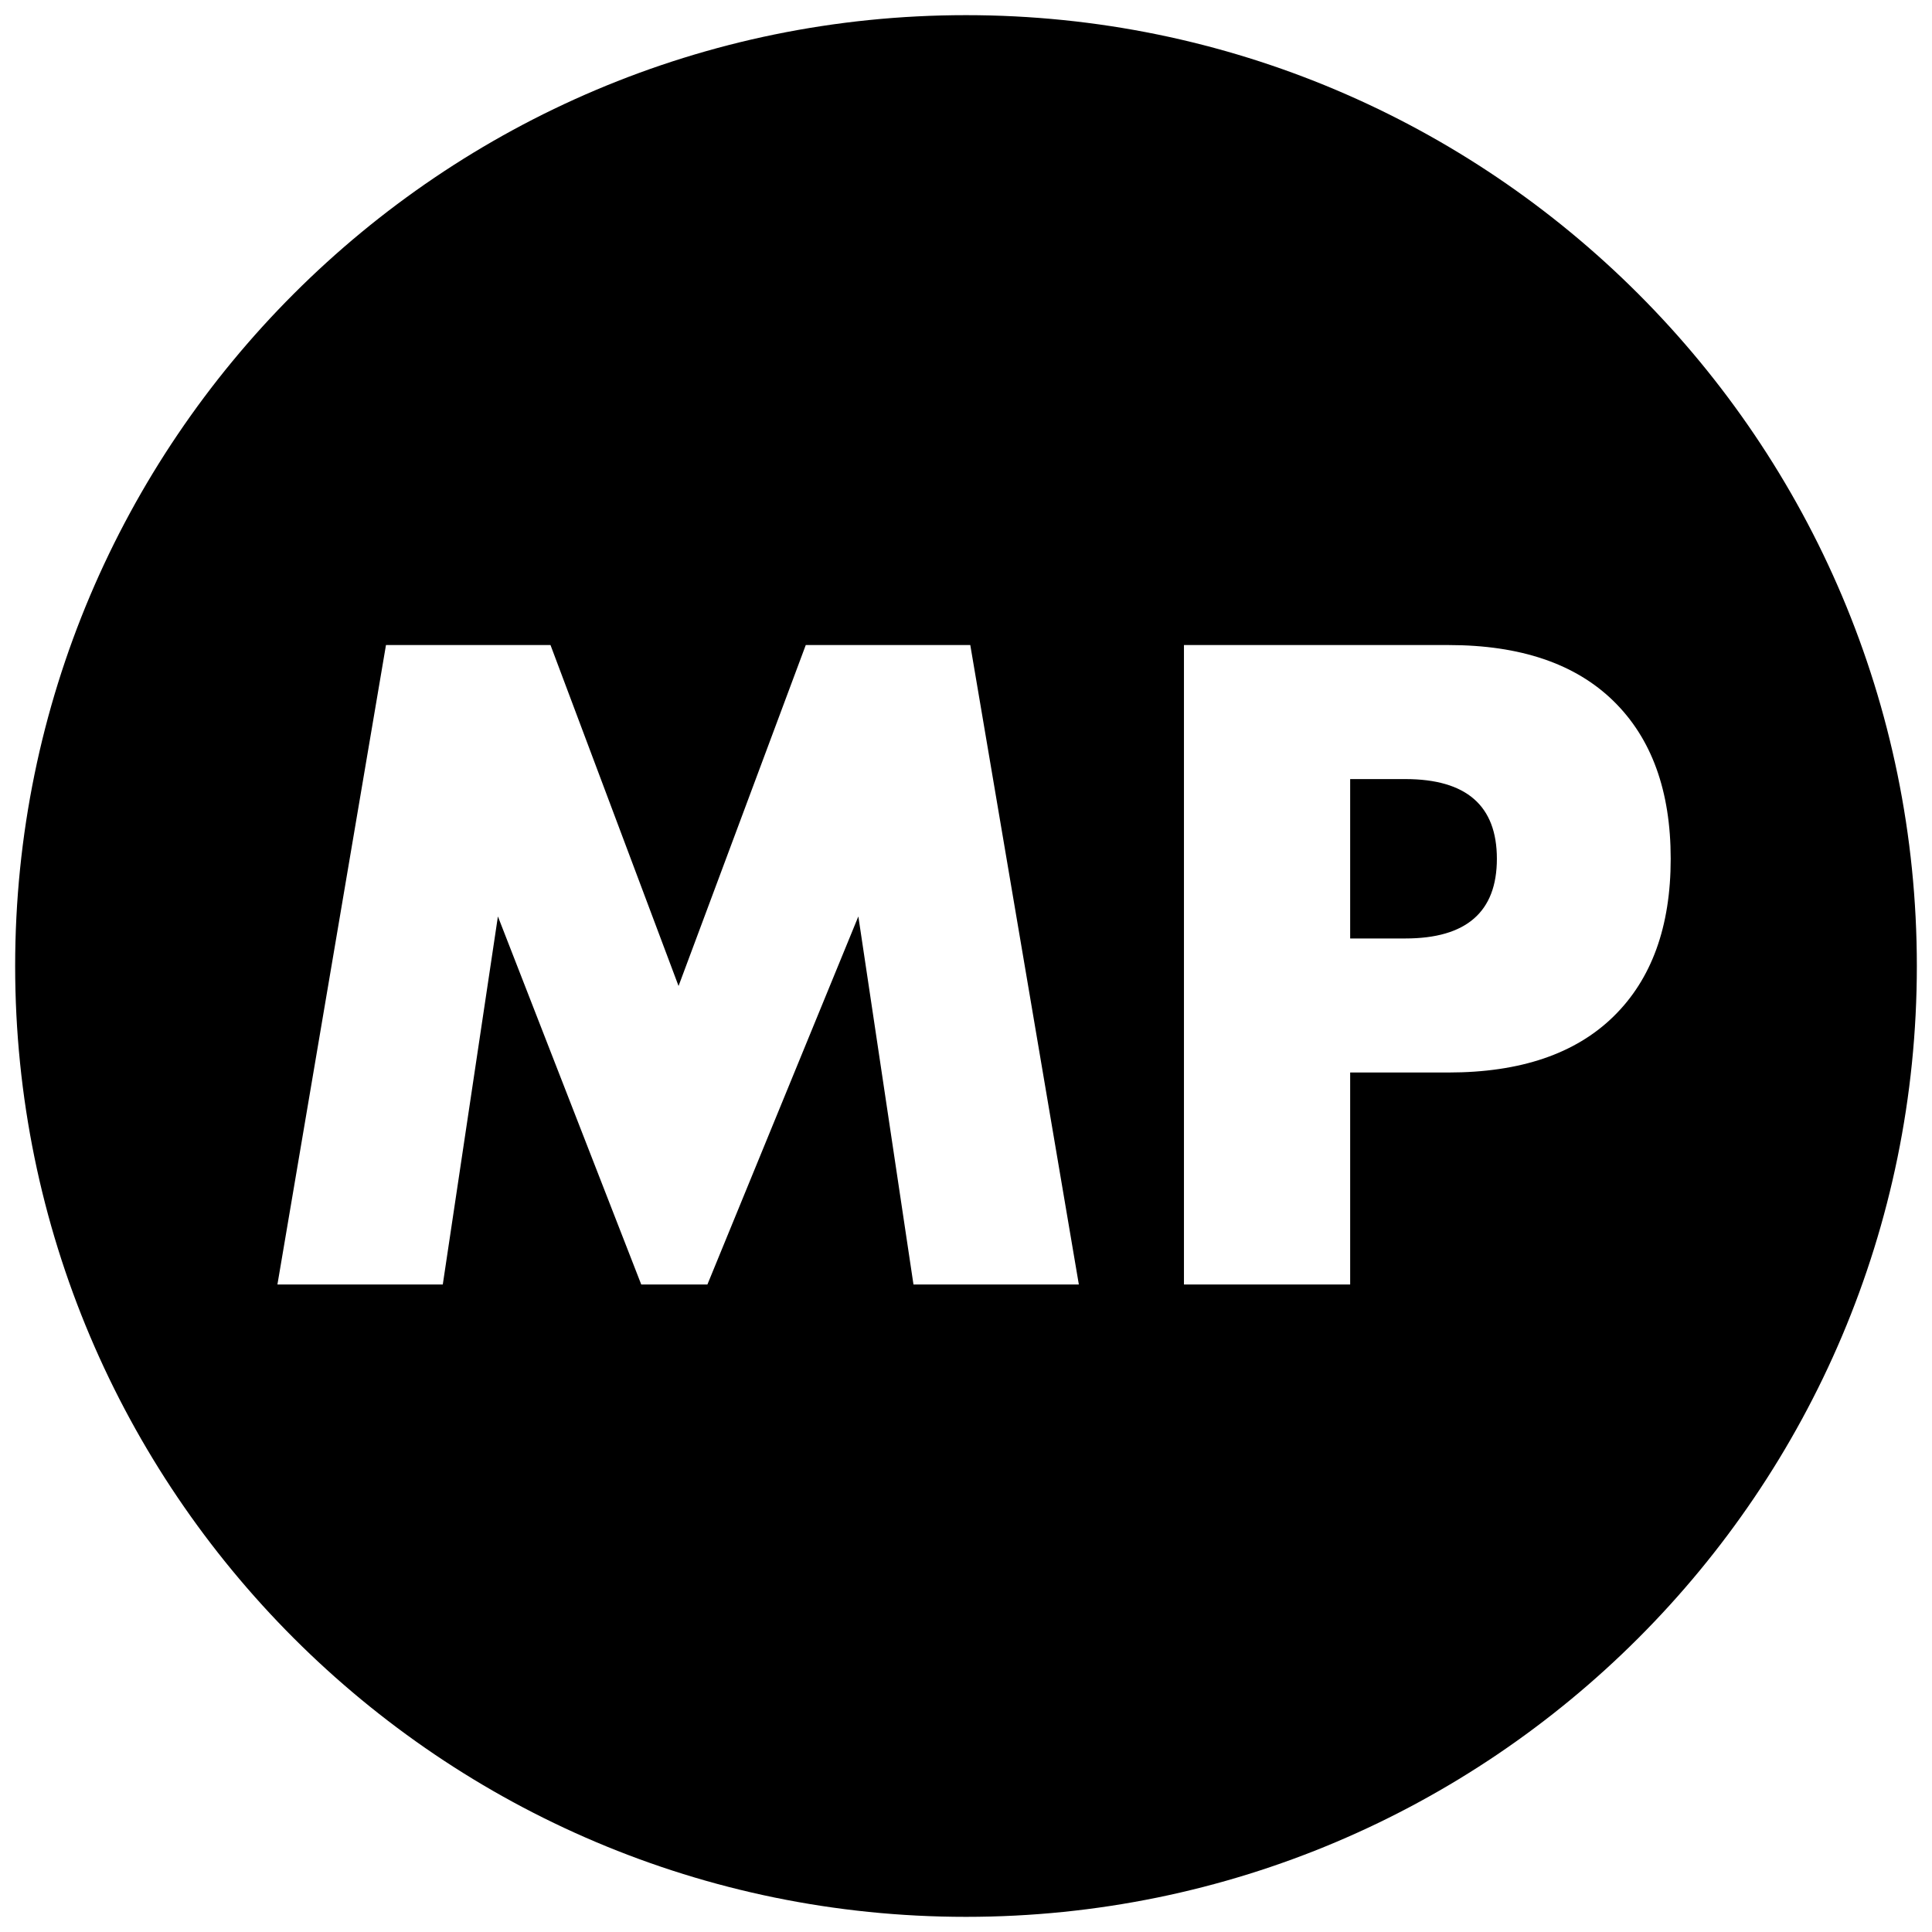 <!--
SPDX-FileCopyrightText: Copyright © 2021-Present, John Spurlock <https://skymethod.com>

SPDX-License-Identifier: LicenseRef-AllRightsReserved
-->
<svg version="1.1" xmlns="http://www.w3.org/2000/svg" width="32" height="32" viewBox="0 0 32 32">
<title>ds-minipub</title>
<path d="M16 0.251c-8.692 0-15.749 7.057-15.749 15.749s7.057 15.749 15.749 15.749 15.749-7.057 15.749-15.749c0-8.692-7.057-15.749-15.749-15.749zM22.363 21.275h-2.753v-10.591h4.382c1.189 0 2.1 0.309 2.732 0.927s0.948 1.489 0.948 2.613-0.316 1.995-0.948 2.613c-0.632 0.618-1.543 0.927-2.732 0.927h-1.629v3.512zM4.595 21.275l1.798-10.591h2.725l2.121 5.647 2.107-5.647h2.725l1.798 10.591h-2.739l-0.913-6.096-2.5 6.096h-1.096l-2.374-6.096-0.913 6.096h-2.739zM22.363 15.544h0.913c1.011 0 1.517-0.44 1.517-1.32s-0.506-1.32-1.517-1.32h-0.913v2.641z"></path>
</svg>

